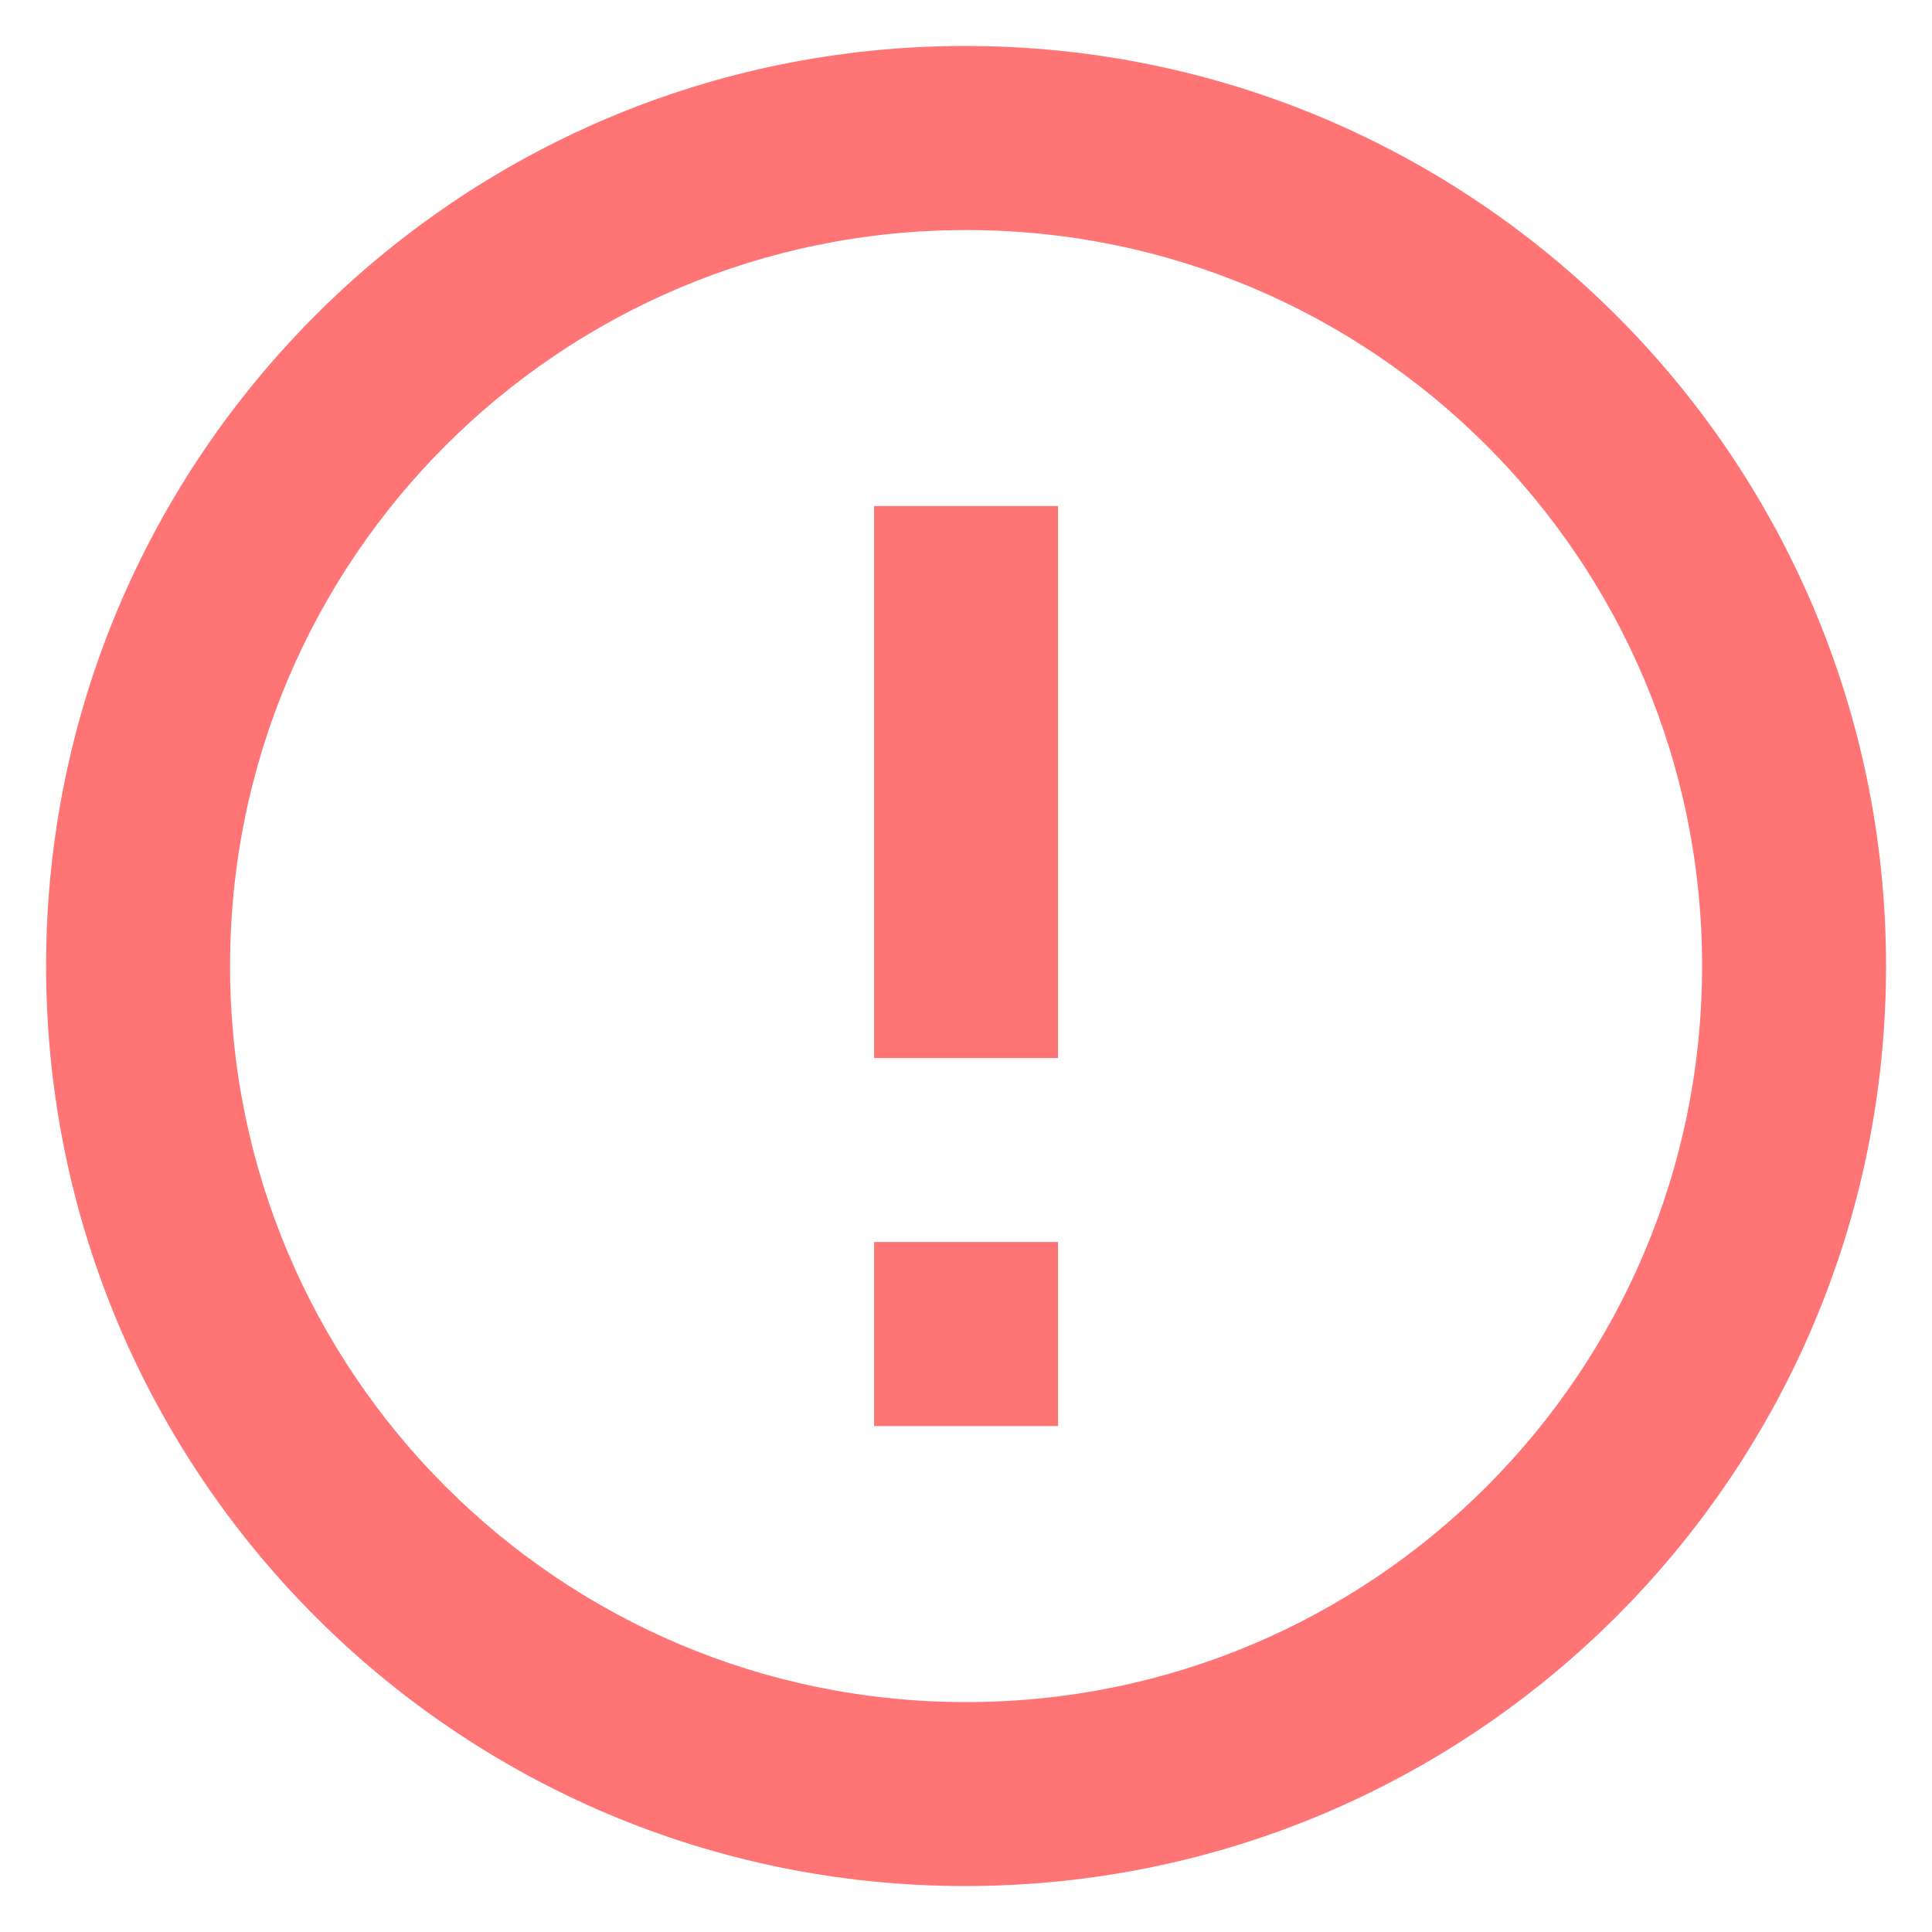 <svg width="14" height="14" viewBox="0 0 14 14" fill="none" xmlns="http://www.w3.org/2000/svg">
<path d="M6.334 9H7.667V10.334H6.334V9ZM6.334 3.667H7.667V7.667H6.334V3.667ZM6.994 0.333C3.314 0.333 0.334 3.32 0.334 7C0.334 10.68 3.314 13.667 6.994 13.667C10.681 13.667 13.667 10.68 13.667 7C13.667 3.32 10.681 0.333 6.994 0.333ZM7.001 12.334C4.054 12.334 1.667 9.947 1.667 7C1.667 4.053 4.054 1.667 7.001 1.667C9.947 1.667 12.334 4.053 12.334 7C12.334 9.947 9.947 12.334 7.001 12.334Z" fill="#FF7474"/>
</svg>
